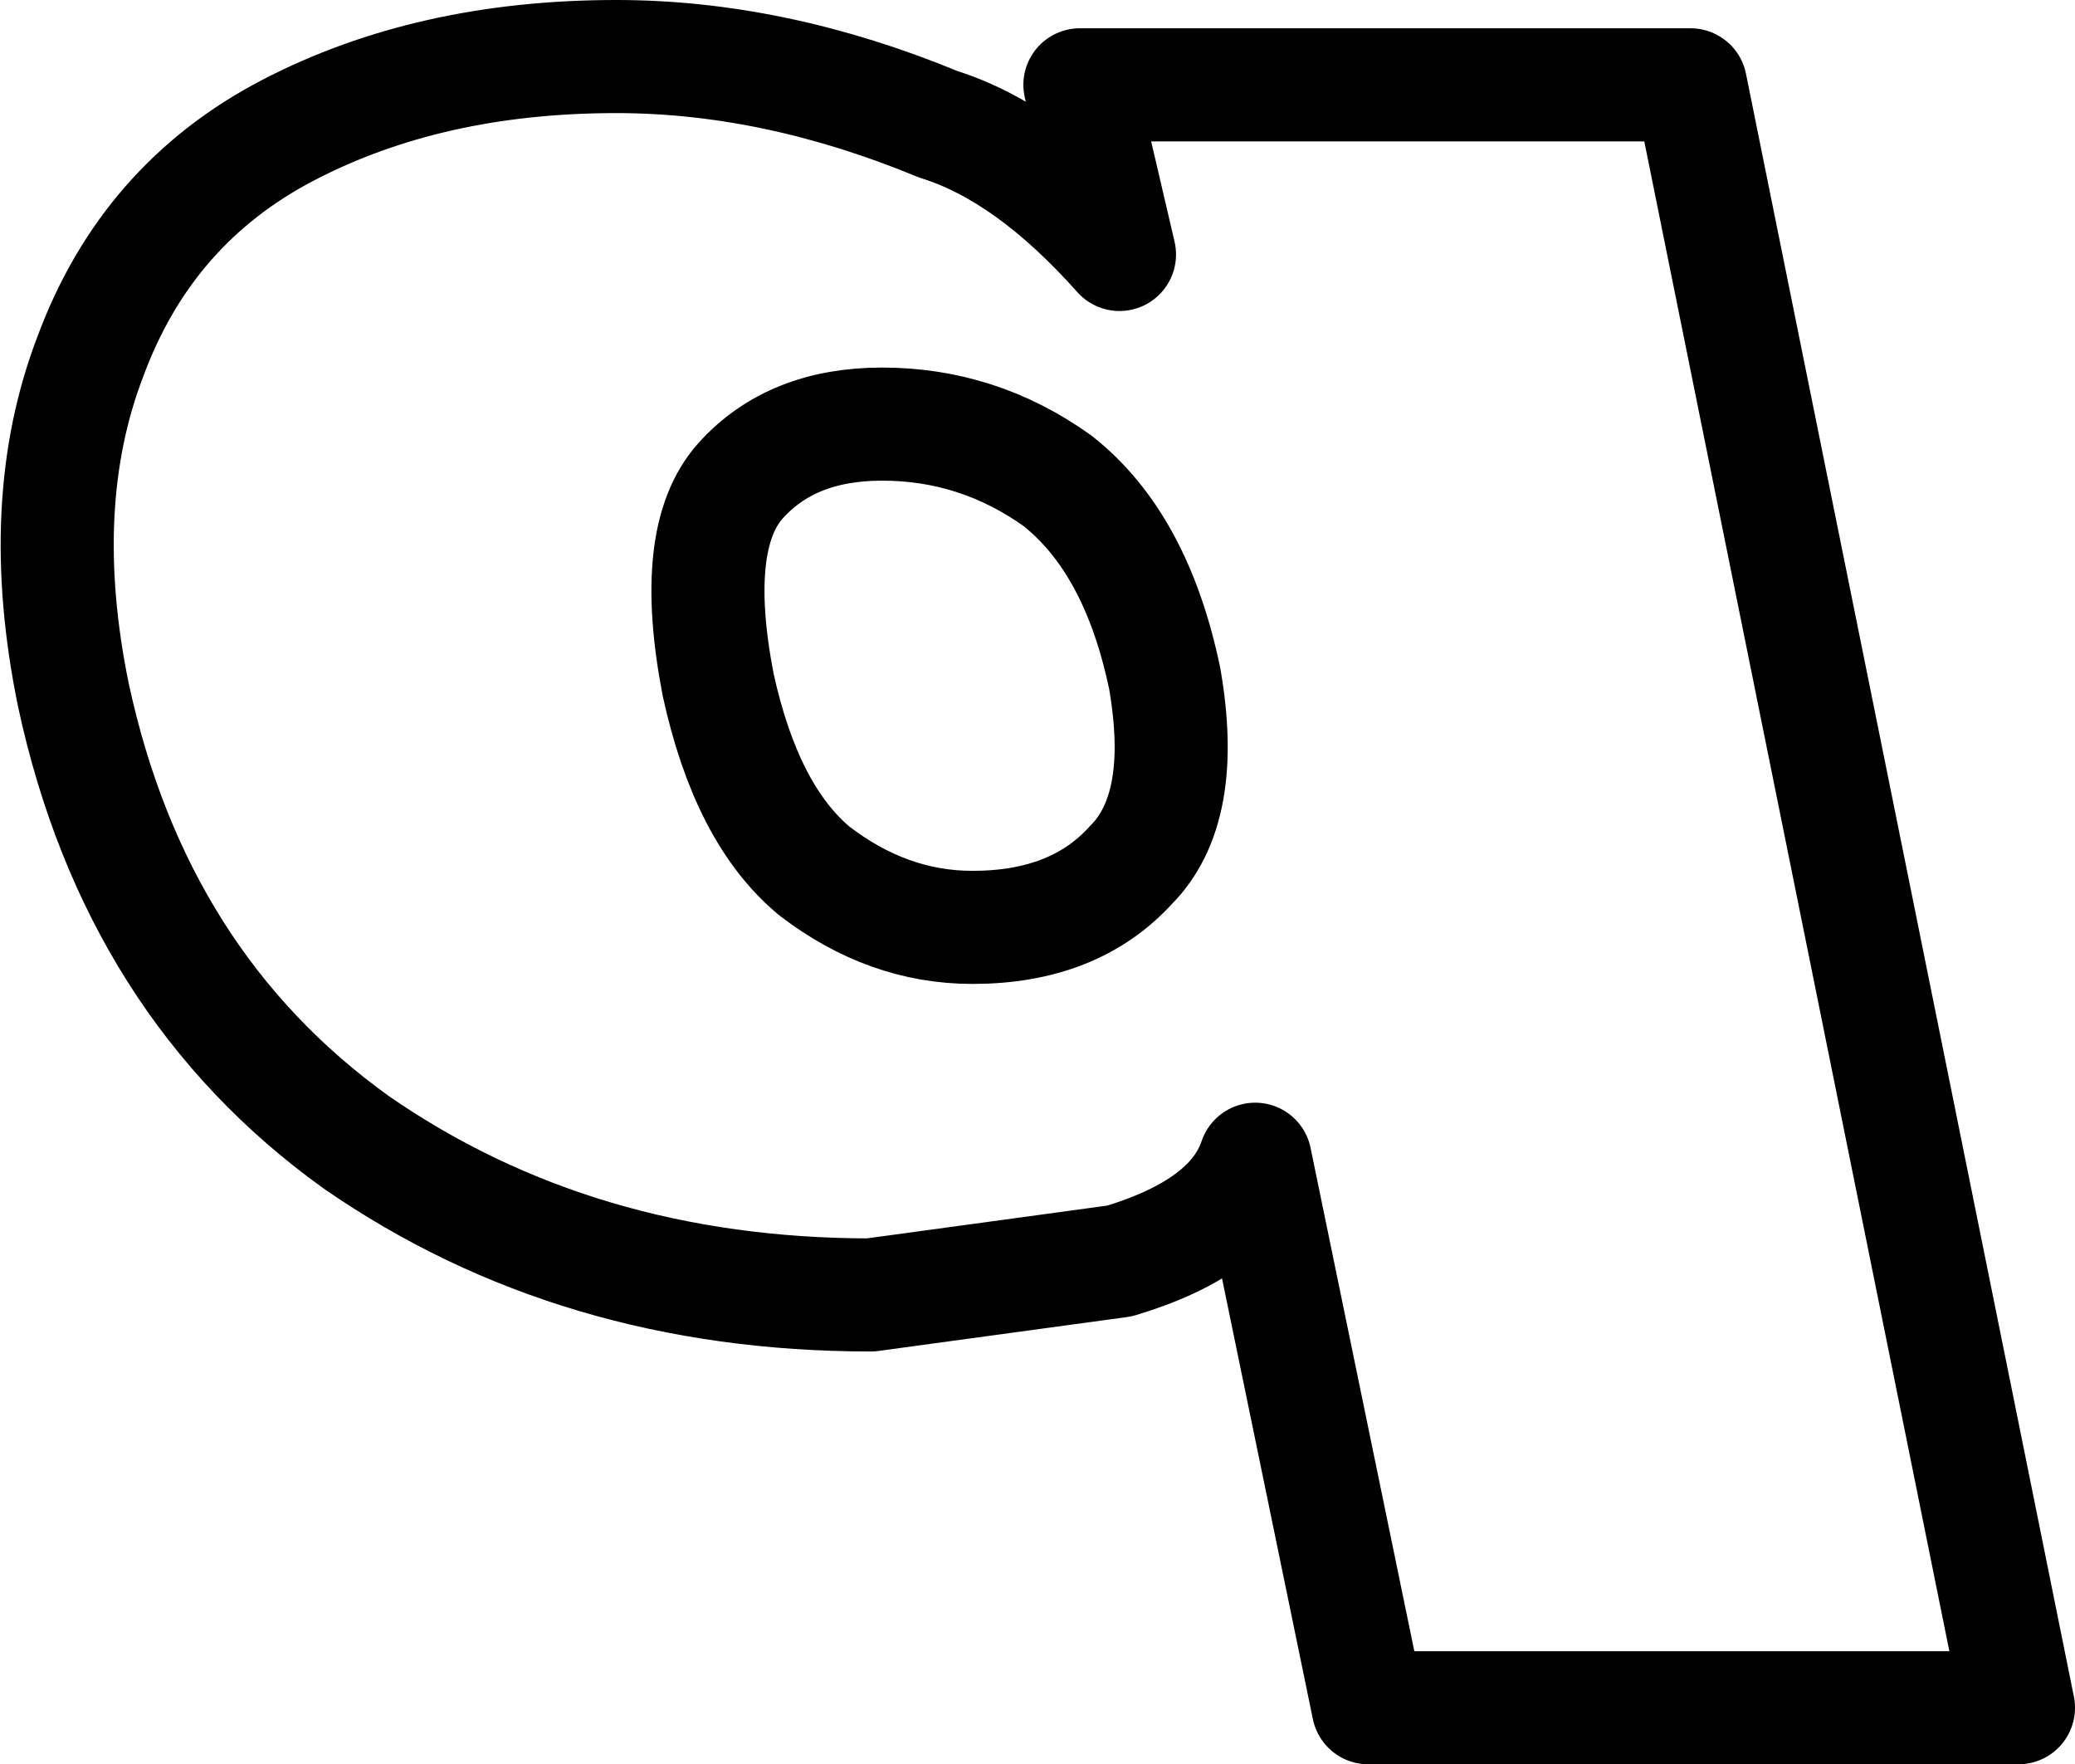 <?xml version="1.0" encoding="UTF-8" standalone="no"?>
<svg xmlns:xlink="http://www.w3.org/1999/xlink" height="15.6px" width="18.35px" xmlns="http://www.w3.org/2000/svg">
  <g transform="matrix(1.0, 0.0, 0.0, 1.0, -219.15, -167.15)">
    <path d="M225.7 171.4 Q225.25 171.9 225.5 173.2 225.75 174.35 226.35 174.85 227.0 175.35 227.75 175.35 228.65 175.35 229.15 174.8 229.65 174.3 229.45 173.15 229.2 171.95 228.5 171.4 227.8 170.9 226.95 170.9 226.15 170.9 225.7 171.4 M228.7 167.9 L234.1 167.9 237.0 182.25 231.25 182.25 230.25 177.4 Q230.05 178.0 229.05 178.3 L226.85 178.6 Q224.25 178.6 222.3 177.25 220.35 175.85 219.8 173.3 219.45 171.6 219.95 170.3 220.45 168.95 221.7 168.3 222.95 167.65 224.6 167.65 226.0 167.65 227.45 168.25 228.25 168.5 229.05 169.4 L228.7 167.9 Z" fill="none" stroke="#000000" stroke-linecap="round" stroke-linejoin="round" stroke-width="1.0"/>
  </g>
</svg>
